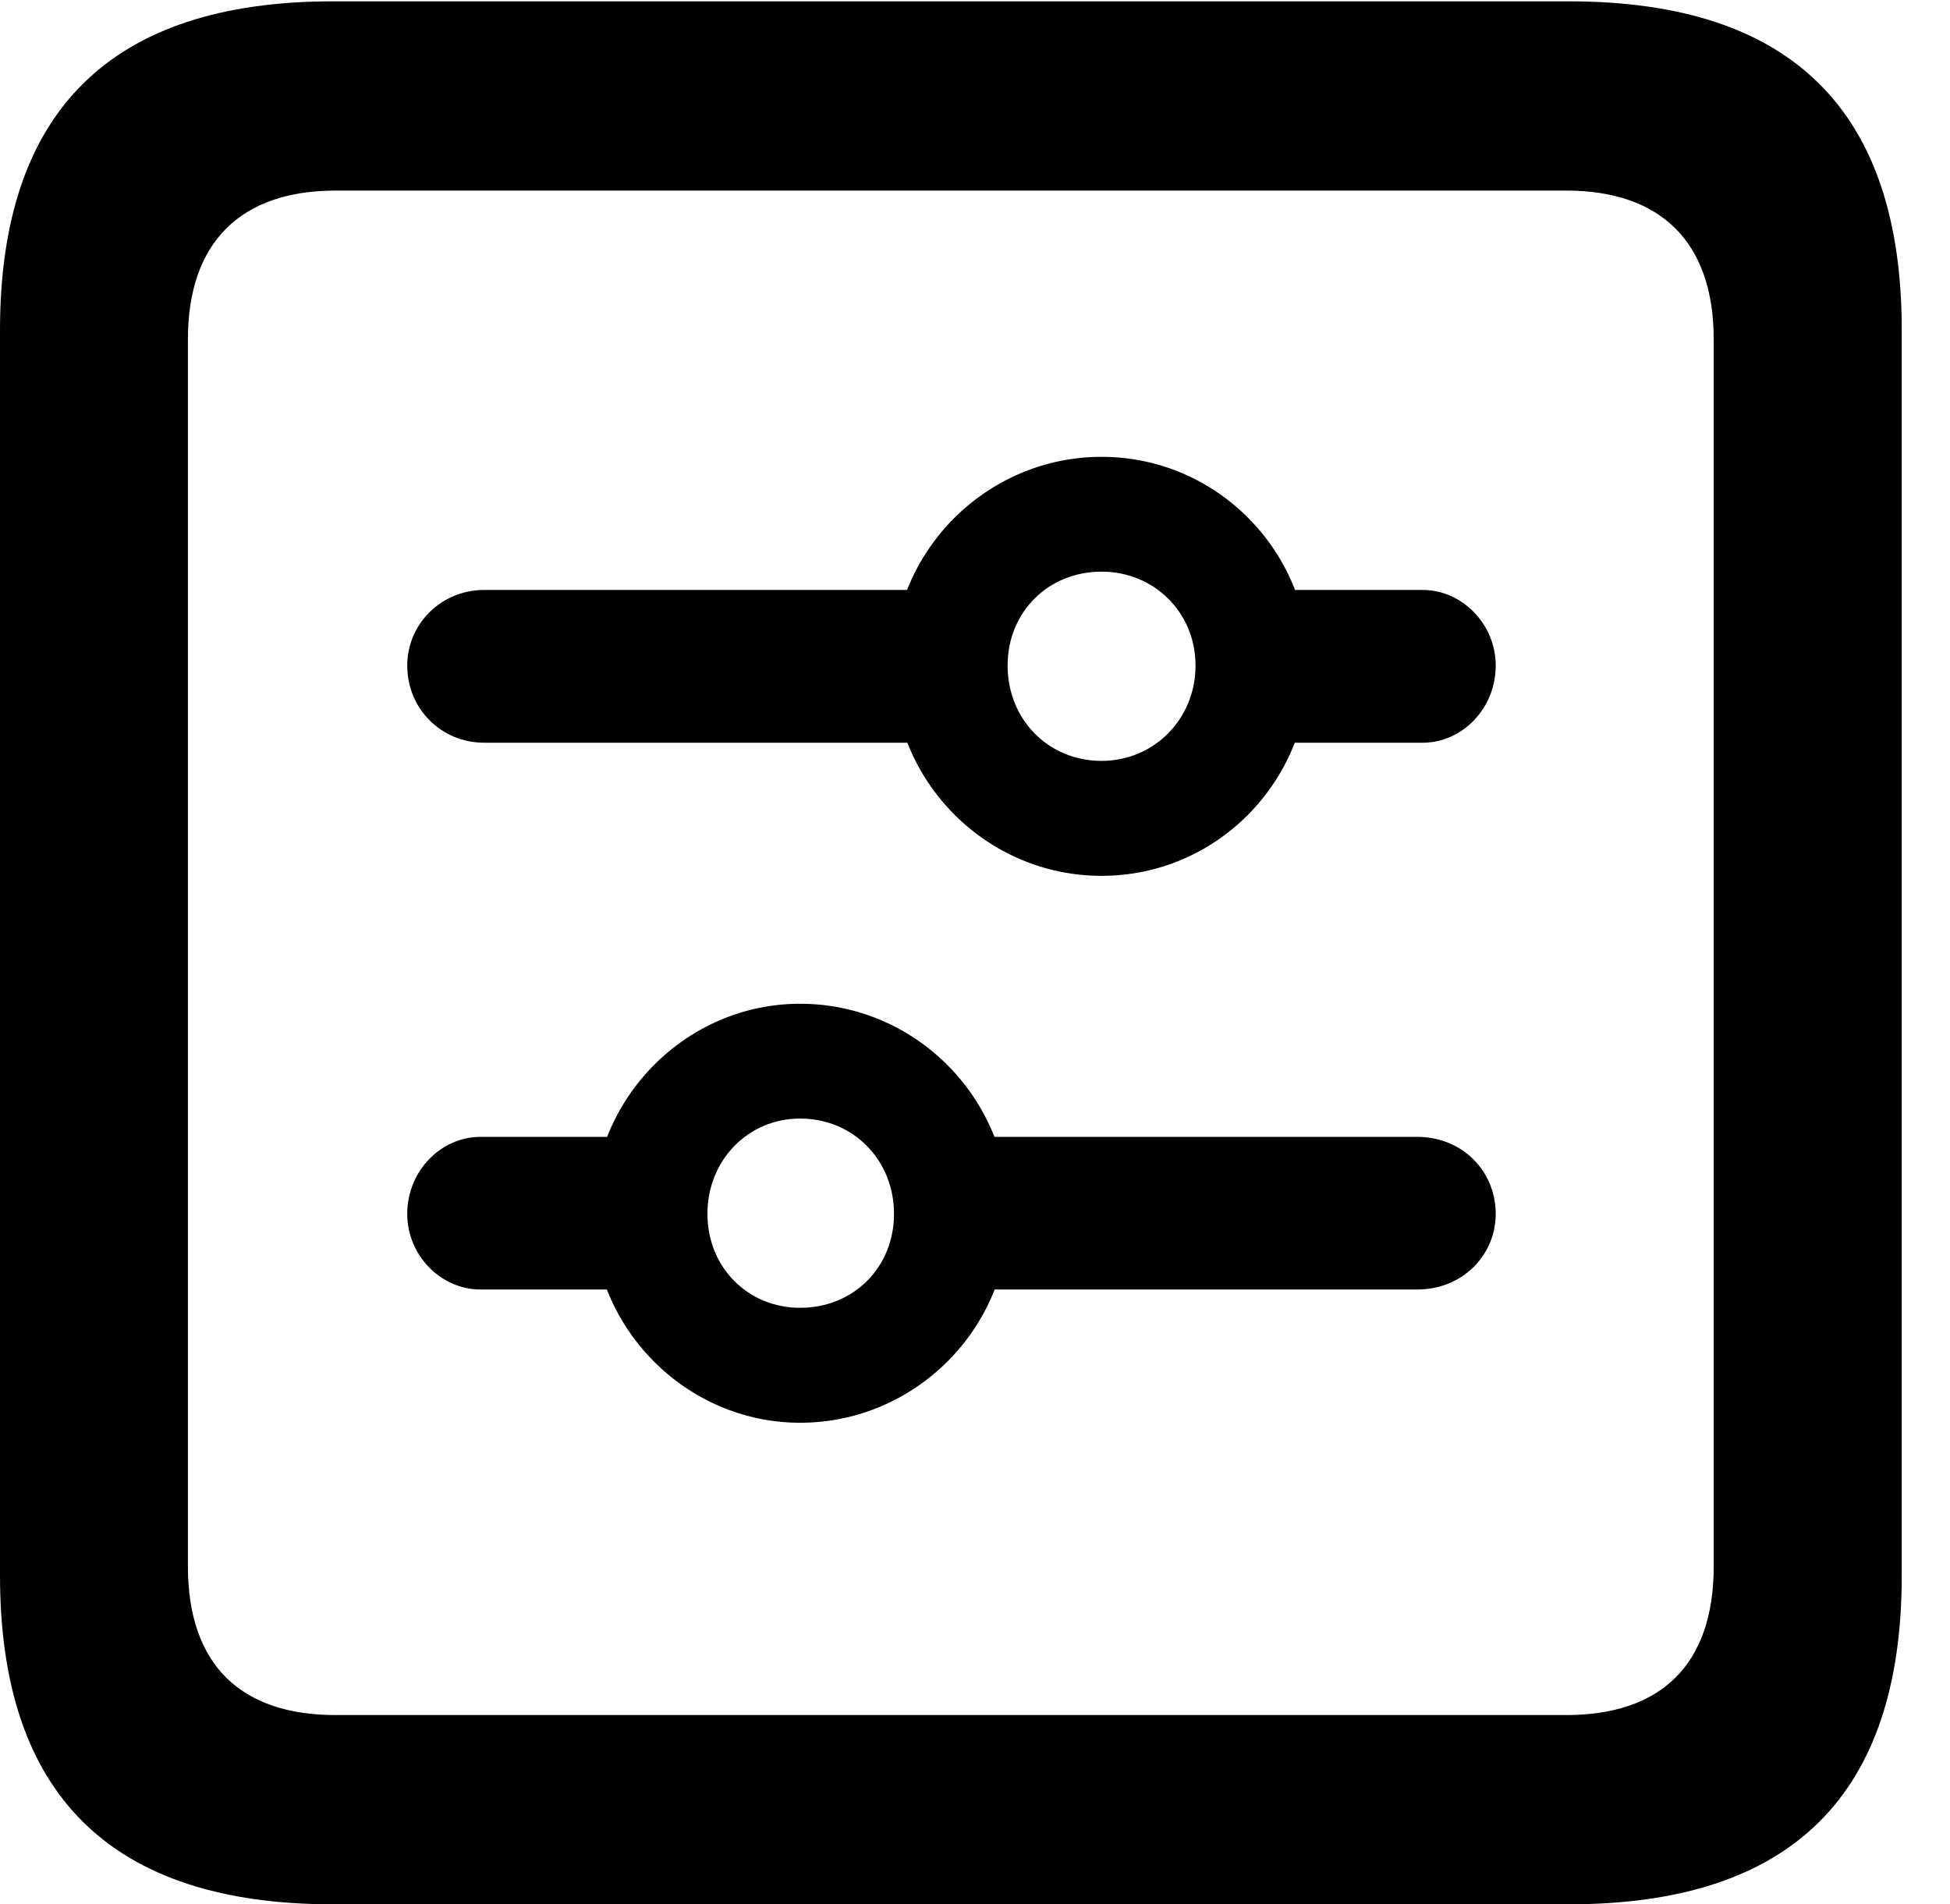 <svg version="1.1" xmlns="http://www.w3.org/2000/svg" xmlns:xlink="http://www.w3.org/1999/xlink" width="14.59" height="14.248" viewBox="0 0 14.59 14.248">
 <g>
  <rect height="14.248" opacity="0" width="14.59" x="0" y="0"/>
  <path d="M2.49 14.248L11.738 14.248C13.408 14.248 14.229 13.428 14.229 11.787L14.229 2.471C14.229 0.83 13.408 0.01 11.738 0.01L2.49 0.01C0.83 0.01 0 0.83 0 2.471L0 11.787C0 13.428 0.83 14.248 2.49 14.248ZM2.51 12.832C1.807 12.832 1.406 12.461 1.406 11.719L1.406 2.539C1.406 1.807 1.807 1.426 2.51 1.426L11.719 1.426C12.422 1.426 12.822 1.807 12.822 2.539L12.822 11.719C12.822 12.461 12.422 12.832 11.719 12.832Z" fill="currentColor"/>
  <path d="M3.623 5.557L7.227 5.557L7.227 4.414L3.623 4.414C3.301 4.414 3.047 4.668 3.047 4.98C3.047 5.303 3.301 5.557 3.623 5.557ZM8.242 6.553C9.102 6.553 9.795 5.85 9.795 4.98C9.795 4.121 9.102 3.418 8.242 3.418C7.383 3.418 6.68 4.121 6.68 4.98C6.68 5.85 7.383 6.553 8.242 6.553ZM8.242 5.693C7.842 5.693 7.539 5.381 7.539 4.98C7.539 4.58 7.842 4.277 8.242 4.277C8.633 4.277 8.945 4.58 8.945 4.98C8.945 5.381 8.633 5.693 8.242 5.693ZM9.189 5.557L10.645 5.557C10.938 5.557 11.191 5.303 11.191 4.98C11.191 4.668 10.938 4.414 10.645 4.414L9.189 4.414ZM10.605 8.506L7.002 8.506L7.002 9.648L10.605 9.648C10.938 9.648 11.191 9.395 11.191 9.082C11.191 8.76 10.938 8.506 10.605 8.506ZM5.986 7.51C5.137 7.51 4.434 8.213 4.434 9.082C4.434 9.941 5.137 10.645 5.986 10.645C6.846 10.645 7.549 9.941 7.549 9.082C7.549 8.213 6.846 7.51 5.986 7.51ZM5.986 8.369C6.387 8.369 6.689 8.682 6.689 9.082C6.689 9.482 6.387 9.785 5.986 9.785C5.596 9.785 5.293 9.482 5.293 9.082C5.293 8.682 5.596 8.369 5.986 8.369ZM5.049 8.506L3.594 8.506C3.301 8.506 3.047 8.76 3.047 9.082C3.047 9.395 3.301 9.648 3.594 9.648L5.049 9.648Z" fill="currentColor"/>
 </g>
</svg>
